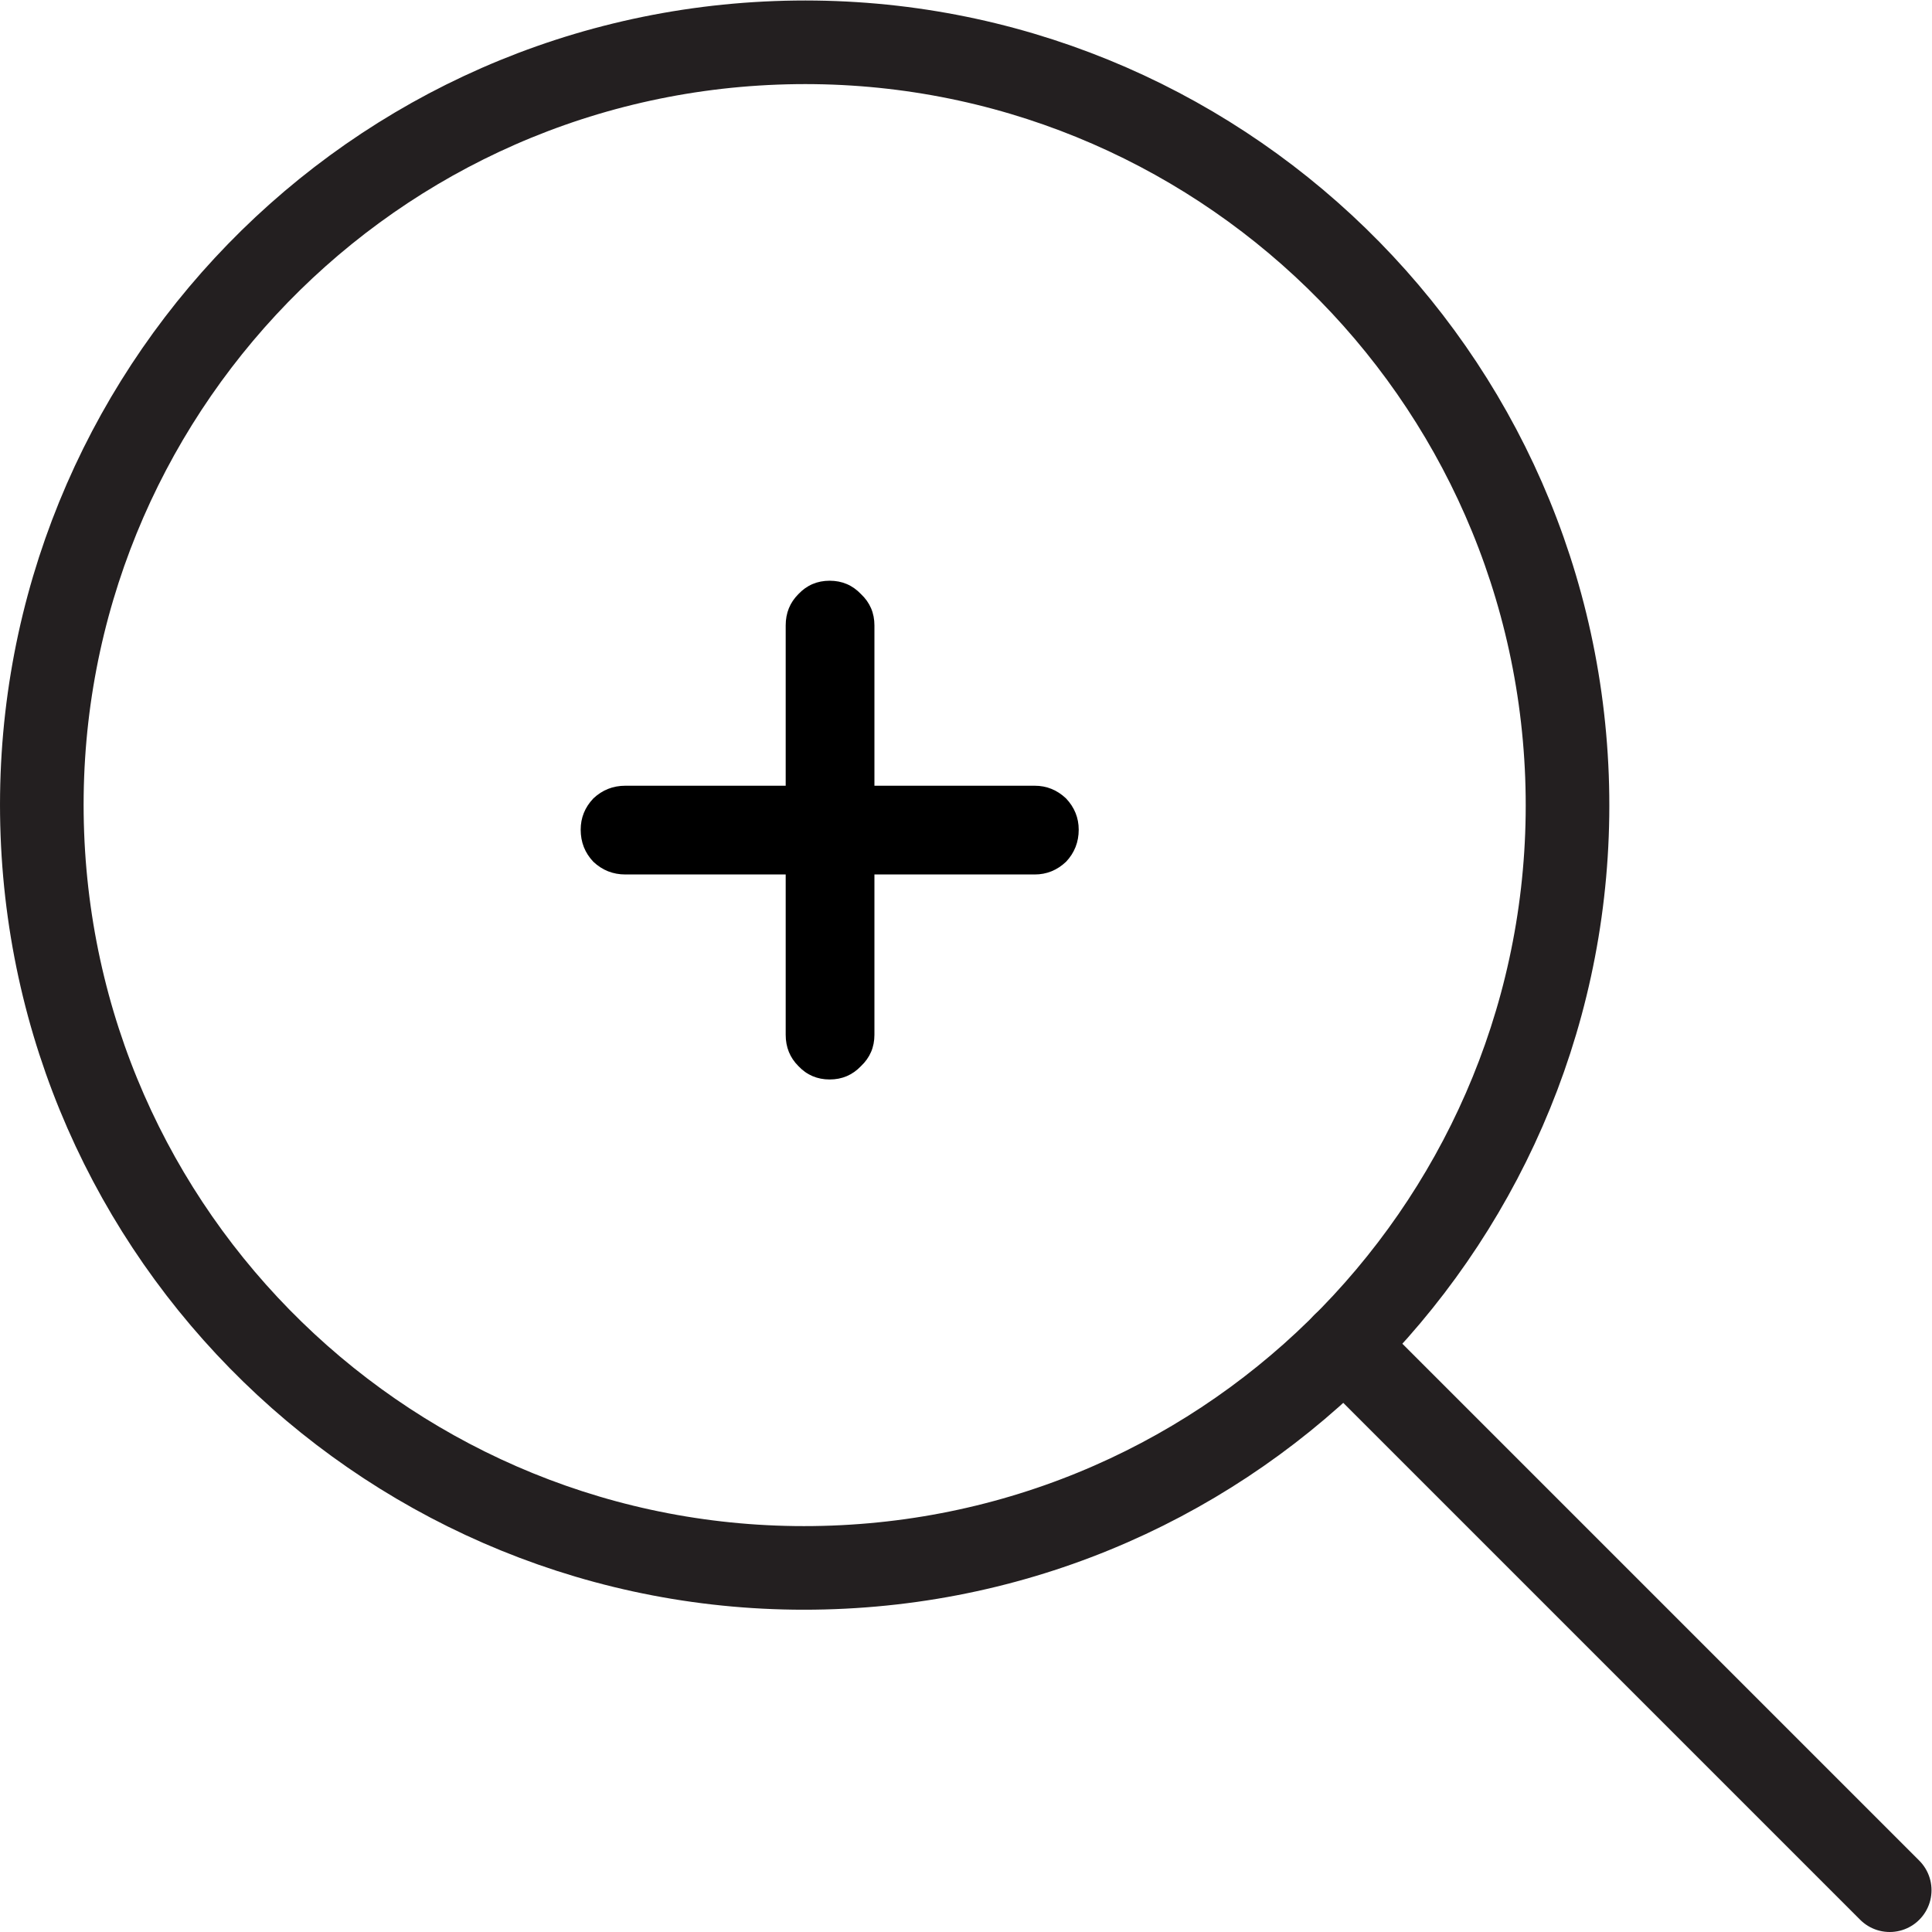 <?xml version="1.0" encoding="UTF-8" standalone="no"?>
<svg
   xmlns:dc="http://purl.org/dc/elements/1.1/"
   xmlns:cc="http://creativecommons.org/ns#"
   xmlns:rdf="http://www.w3.org/1999/02/22-rdf-syntax-ns#"
   xmlns:svg="http://www.w3.org/2000/svg"
   xmlns="http://www.w3.org/2000/svg"
   viewBox="0 0 46.204 46.204"
   height="46.204"
   width="46.204"
   xml:space="preserve"
   id="svg2"
   version="1.1"><defs
     id="defs6"><clipPath
       id="clipPath18"
       clipPathUnits="userSpaceOnUse"><path
         id="path16"
         d="M 0,34.653 H 34.653 V 0 H 0 Z" /></clipPath></defs><g
     transform="matrix(1.333,0,0,-1.333,0,46.204)"
     id="g10"><g
       id="g12"><g
         clip-path="url(#clipPath18)"
         id="g14"><g
           transform="translate(13.922,33.893)"
           id="g20"><path
             id="path22"
             style="fill:none;stroke:#231f20;stroke-width:1.5;stroke-linecap:round;stroke-linejoin:miter;stroke-miterlimit:10;stroke-dasharray:none;stroke-opacity:1"
             d="m 0,0 c 7.554,0.284 13.905,-5.606 14.191,-13.16 0.282,-7.555 -5.609,-13.907 -13.16,-14.191 -7.558,-0.287 -13.909,5.607 -14.193,13.157 C -13.446,-6.639 -7.555,-0.285 0,0 Z" /></g><g
           transform="translate(24.112,10.541)"
           id="g24"><path
             id="path26"
             style="fill:none;stroke:#231f20;stroke-width:1.5;stroke-linecap:round;stroke-linejoin:miter;stroke-miterlimit:10;stroke-dasharray:none;stroke-opacity:1"
             d="M 0,0 9.791,-9.791" /></g><g
           transform="translate(18.564,20.565)"
           id="g28"><path
             id="path30"
             style="fill:#000000;fill-opacity:1;fill-rule:nonzero;stroke:none"
             d="m 0,0 c 0.214,0 0.401,-0.076 0.562,-0.228 0.151,-0.16 0.227,-0.347 0.227,-0.561 0,-0.223 -0.076,-0.415 -0.227,-0.575 C 0.401,-1.516 0.214,-1.592 0,-1.592 h -2.876 v -2.876 c 0,-0.223 -0.08,-0.41 -0.241,-0.562 -0.152,-0.16 -0.339,-0.24 -0.562,-0.24 -0.223,0 -0.41,0.08 -0.561,0.24 -0.152,0.152 -0.228,0.339 -0.228,0.562 v 2.876 h -2.876 c -0.223,0 -0.414,0.076 -0.575,0.228 -0.152,0.16 -0.227,0.352 -0.227,0.575 0,0.214 0.075,0.401 0.227,0.561 C -7.758,-0.076 -7.567,0 -7.344,0 h 2.876 v 2.876 c 0,0.223 0.076,0.41 0.228,0.562 0.151,0.16 0.338,0.24 0.561,0.24 0.223,0 0.41,-0.08 0.562,-0.24 0.161,-0.152 0.241,-0.339 0.241,-0.562 V 0 Z" /></g></g></g></g></svg>